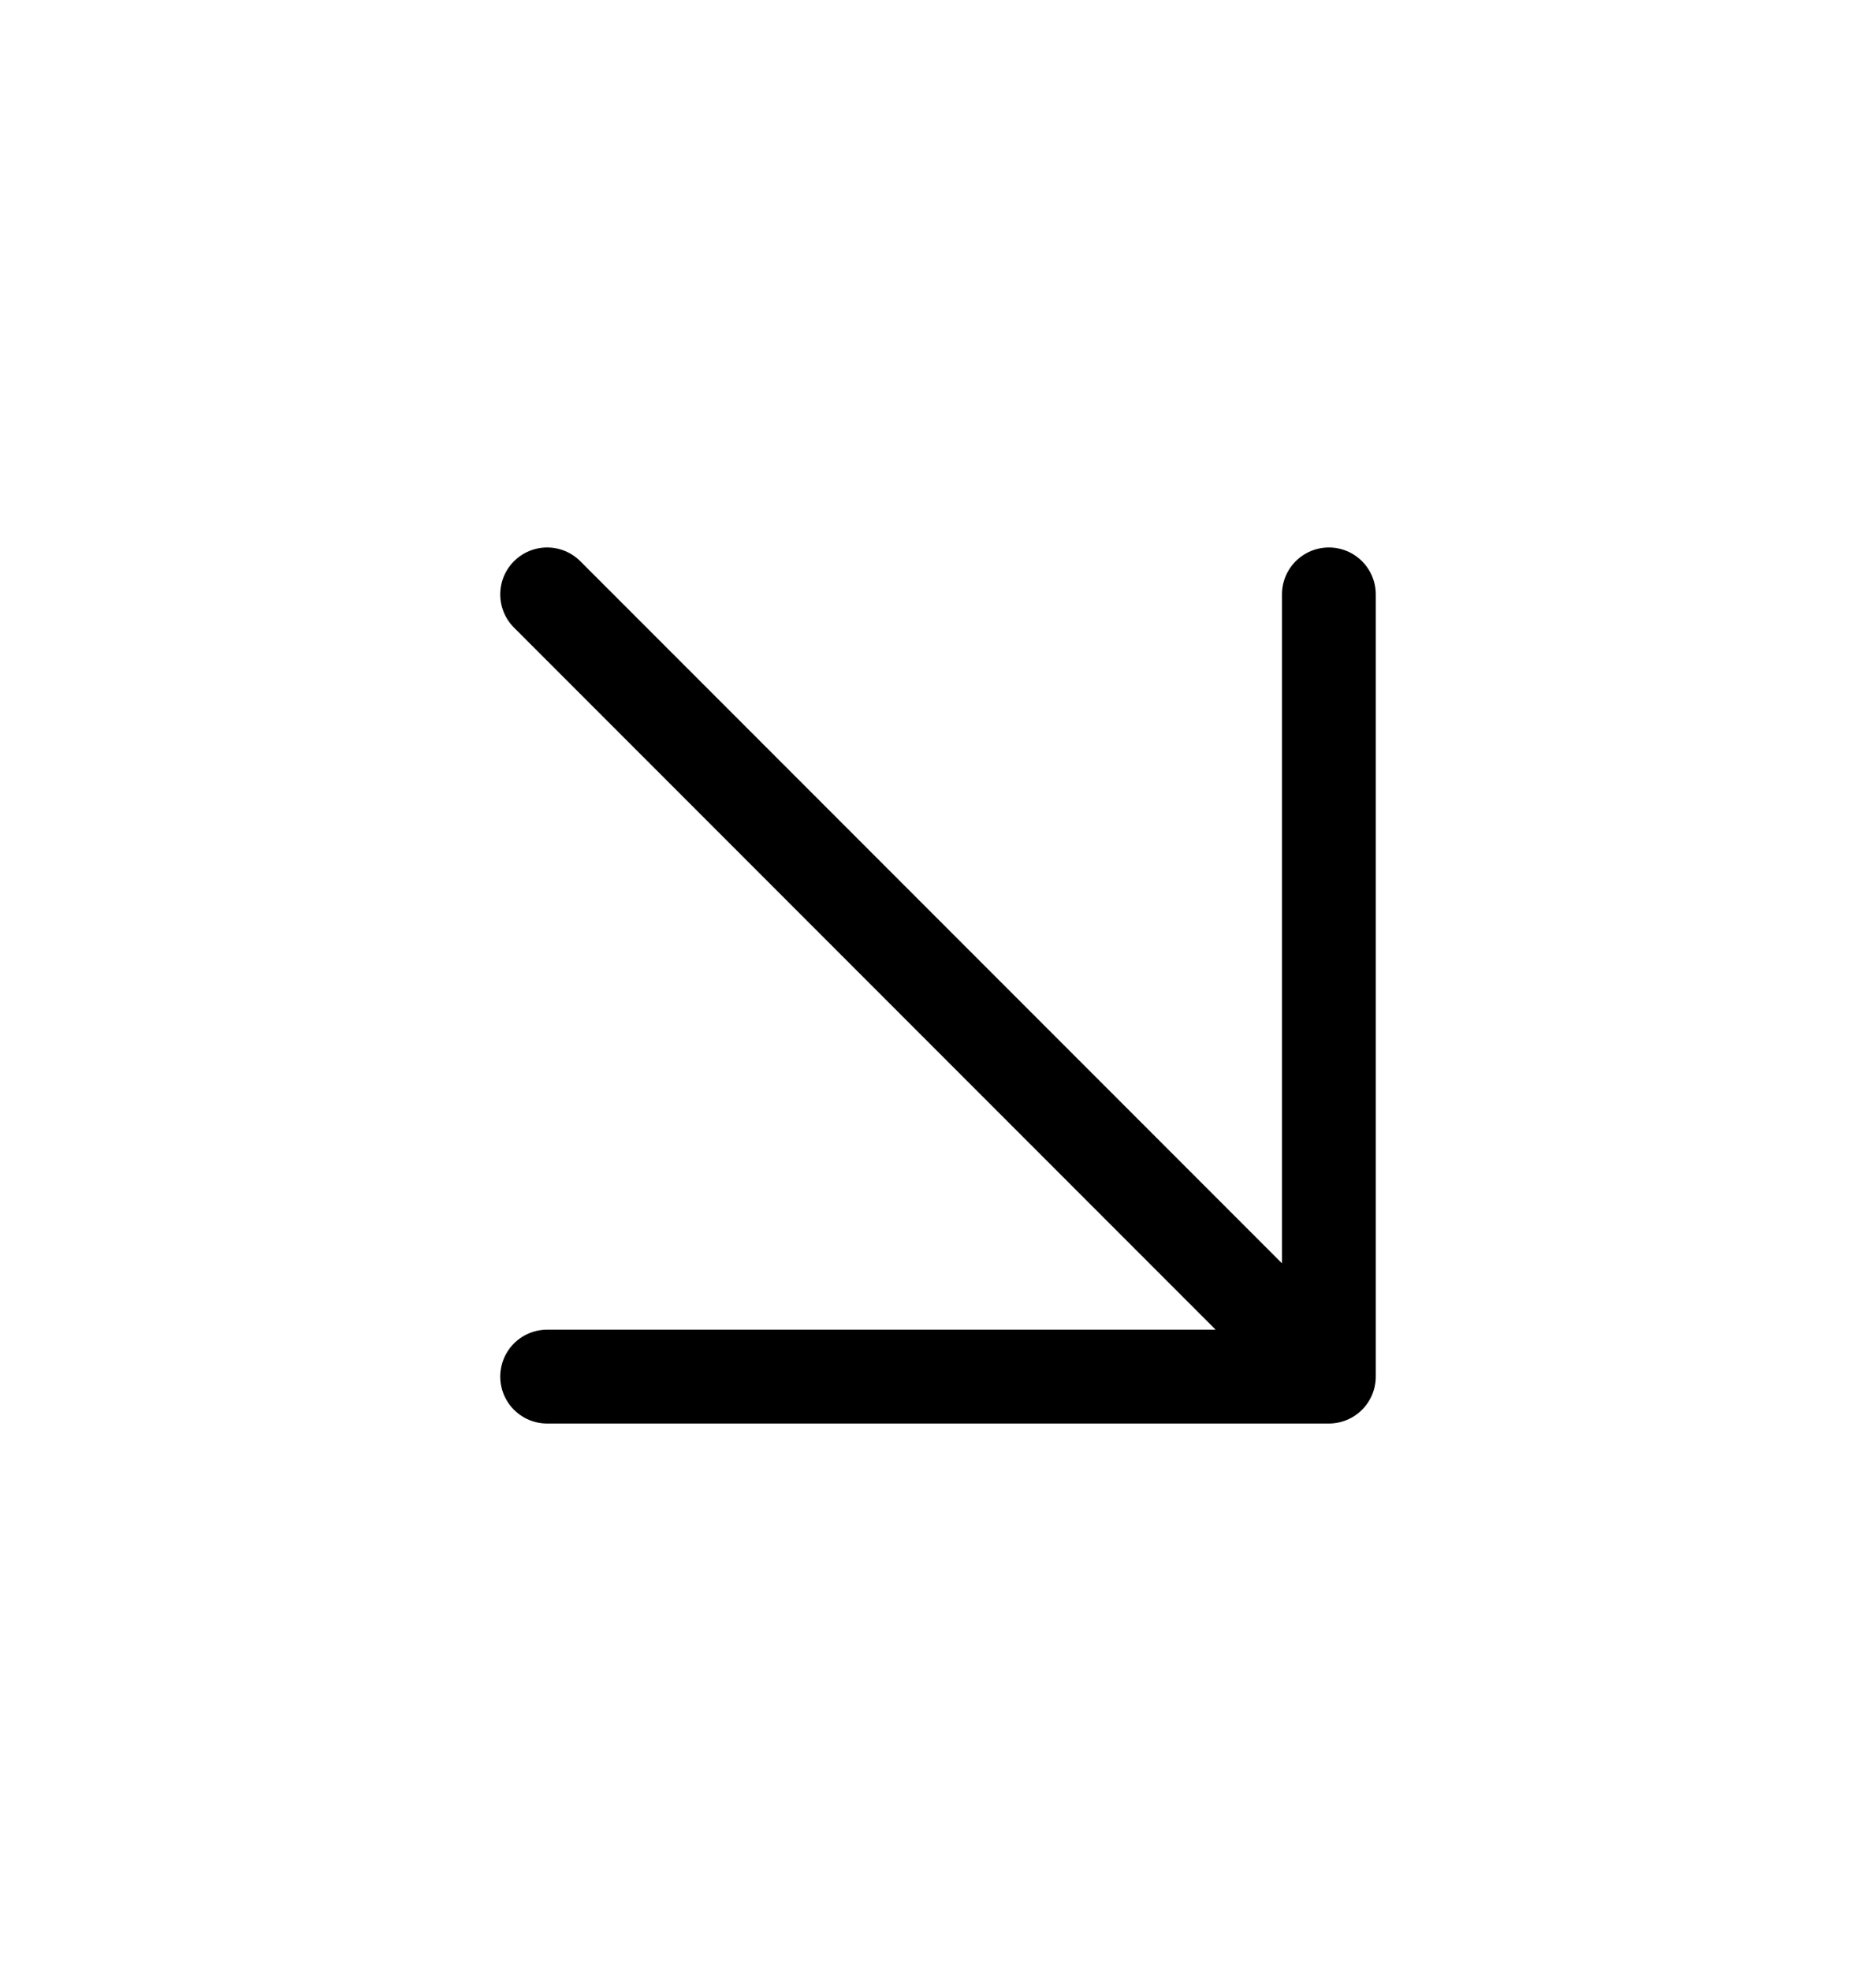 <svg width="20" height="21" viewBox="0 0 20 21" fill="none" xmlns="http://www.w3.org/2000/svg">
<path d="M5.833 6.333L14.167 14.667M14.167 14.667V6.333M14.167 14.667H5.833" stroke="black" stroke-linecap="round" stroke-linejoin="round"/>
</svg>
